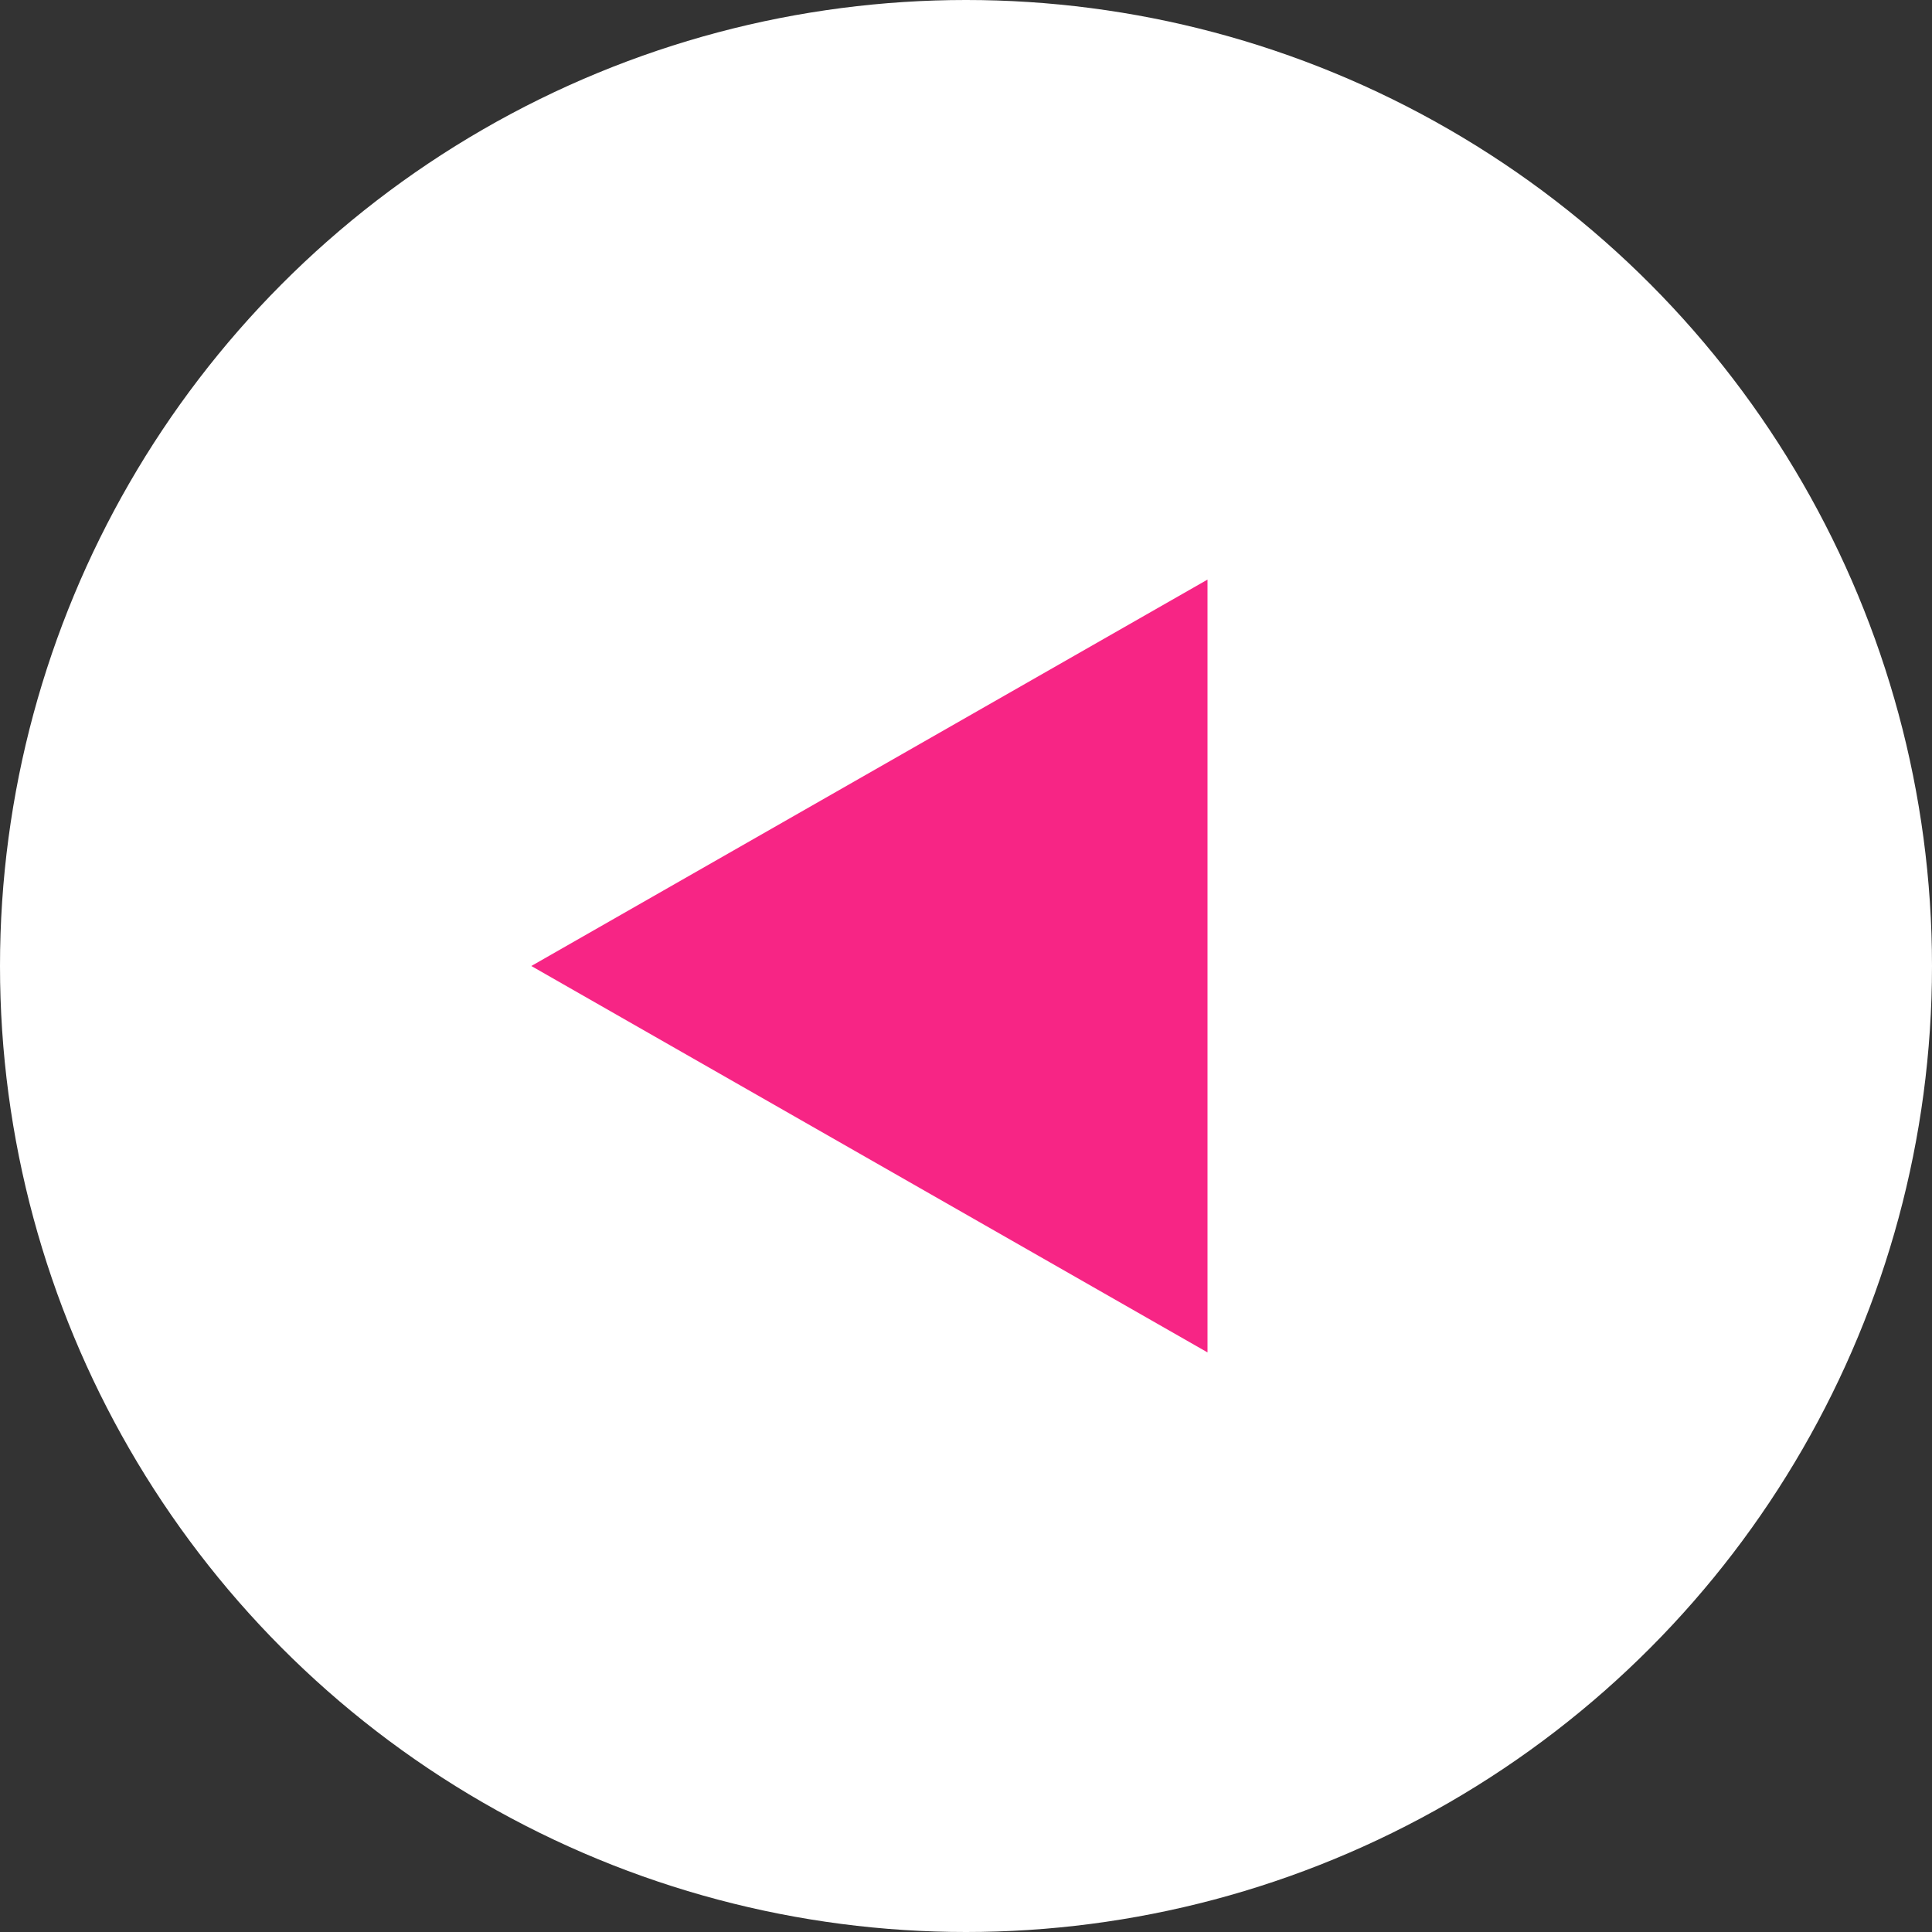 <svg xmlns="http://www.w3.org/2000/svg" width="40" height="40" viewBox="0 0 40 40">
  <rect x="0" y="0" width="40" height="40" fill="#333333" stroke="none"/>
  <g id="旅遊arrow_L" transform="translate(-16 -4066)">
    <circle id="椭圆_81" data-name="椭圆 81" cx="20" cy="20" r="20" transform="translate(16 4066)" fill="#fff"/>
    <path id="多边形_3" data-name="多边形 3" d="M8,0l8,14H0Z" transform="translate(27 4094) rotate(-90)" fill="#f72585"/>
  </g>
</svg>
